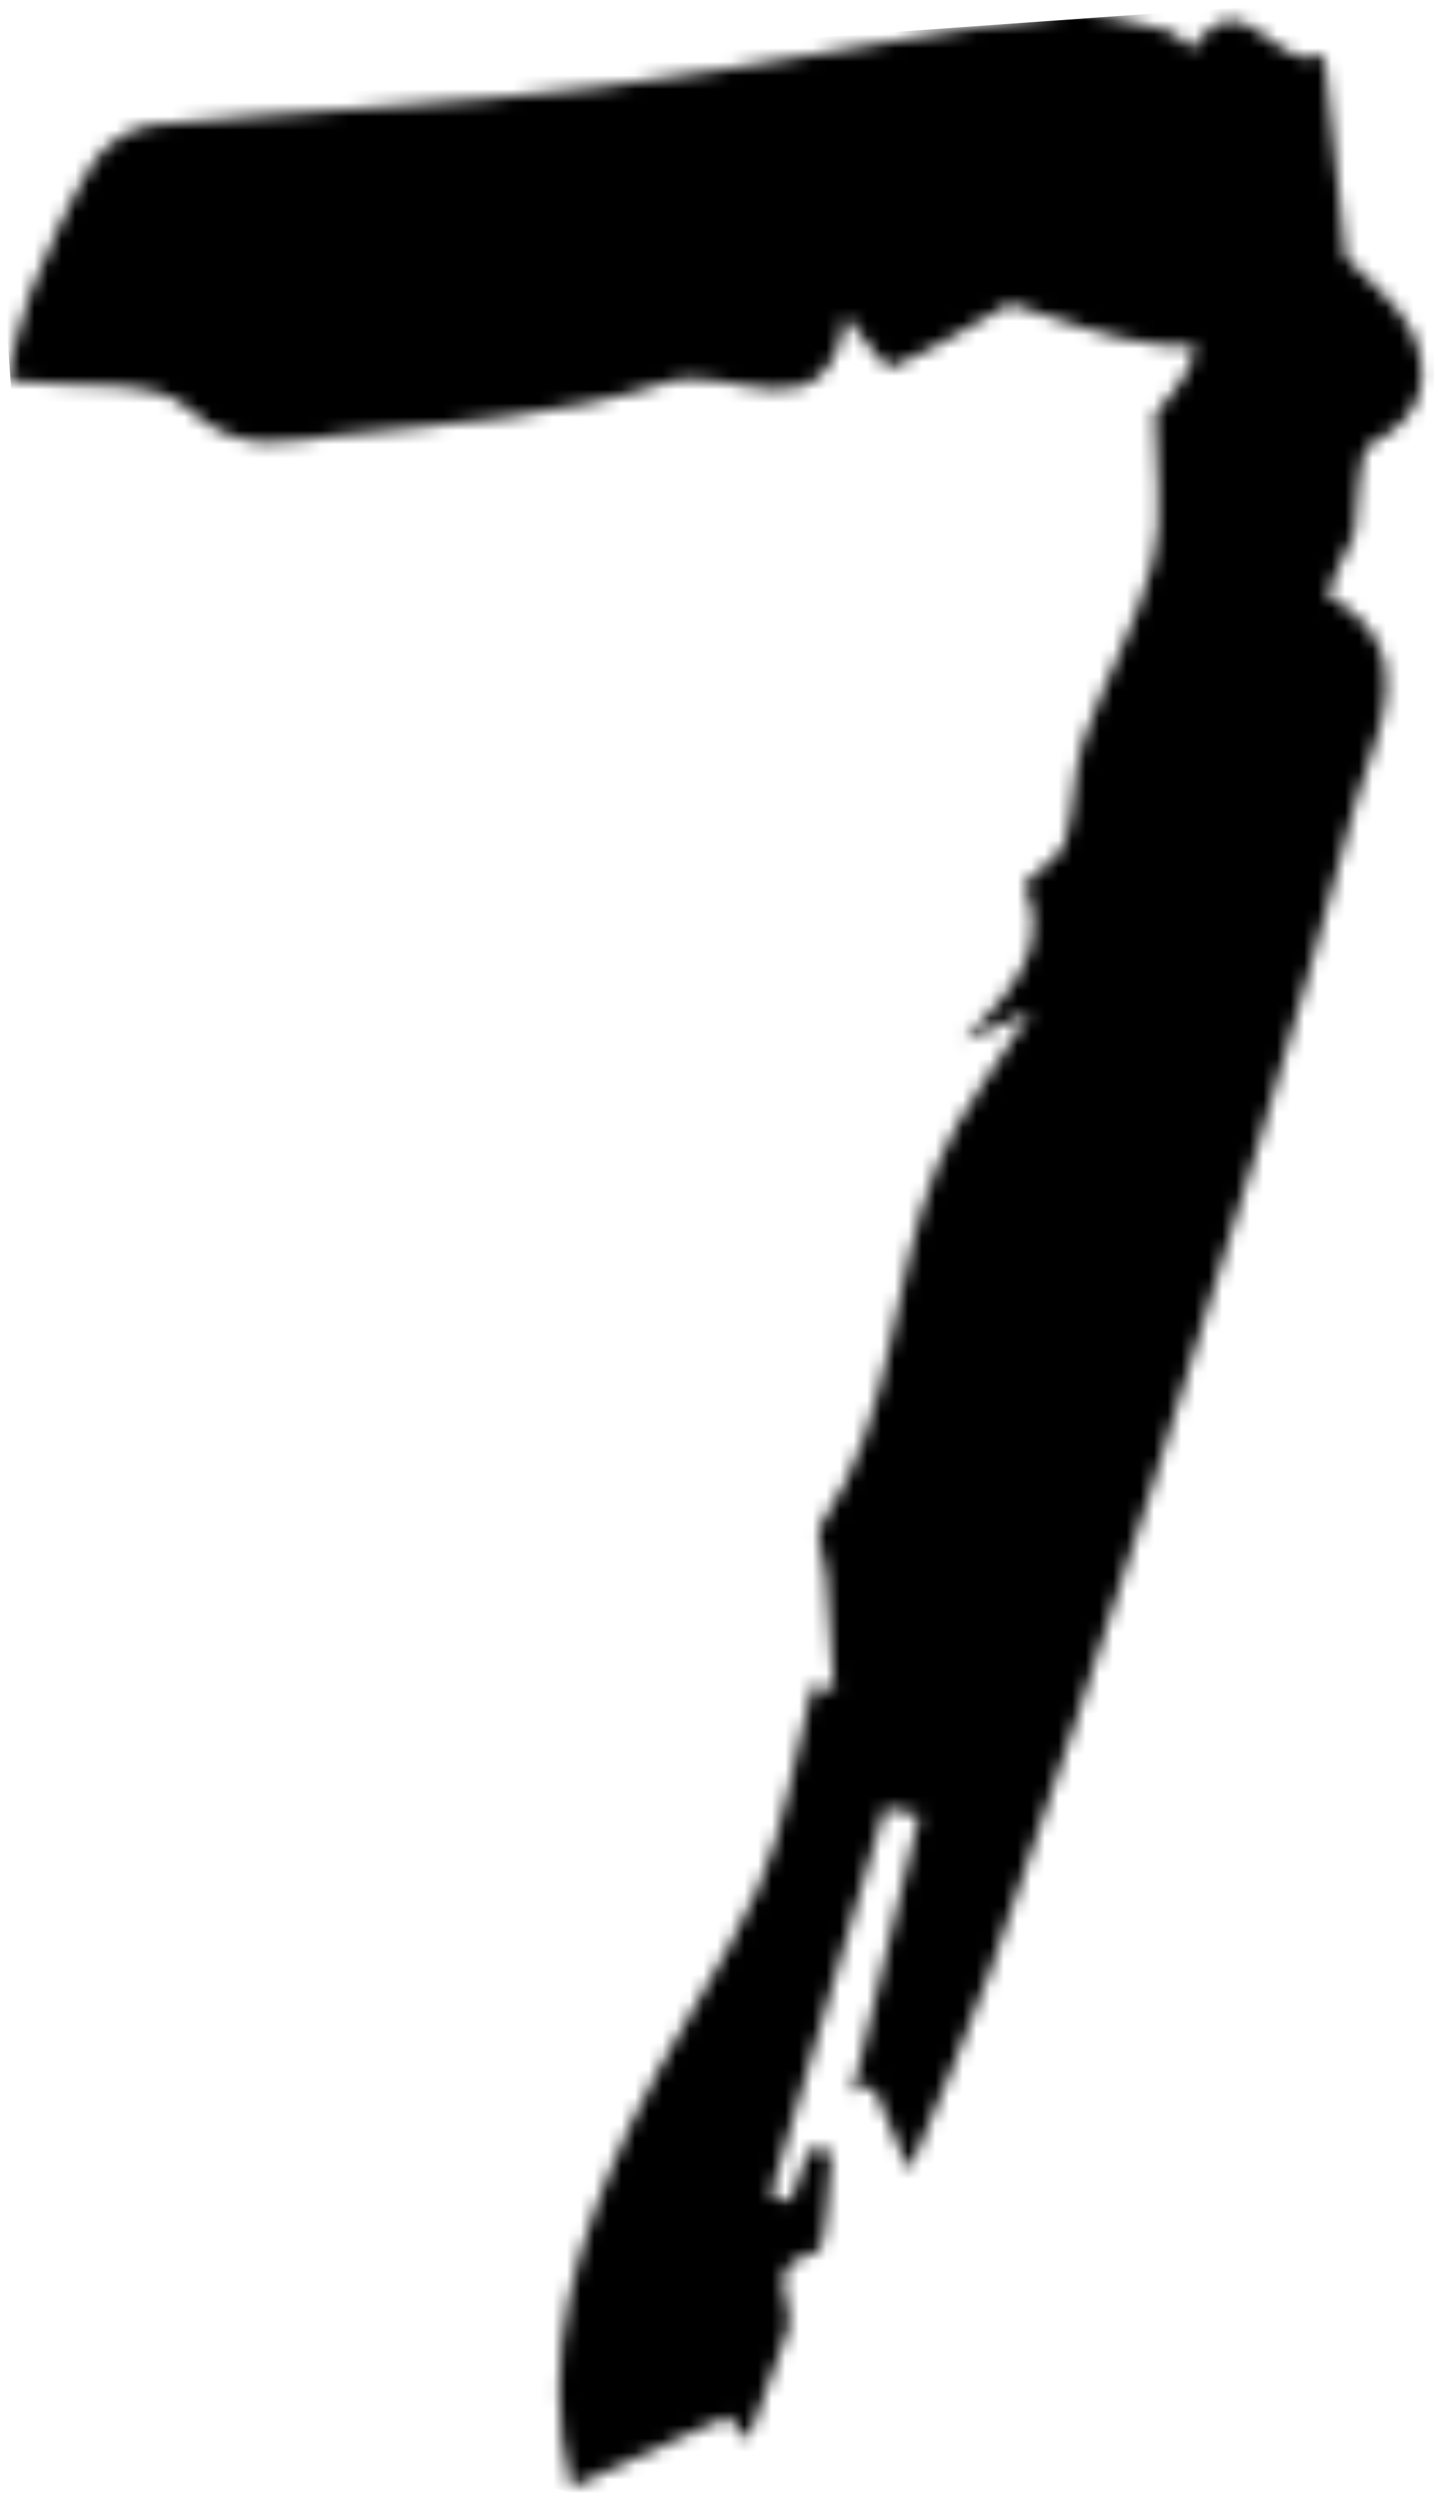 <svg width="105" height="183" viewBox="0 0 105 183" fill="none" xmlns="http://www.w3.org/2000/svg">
<mask id="mask0_4298_44537" style="mask-type:alpha" maskUnits="userSpaceOnUse" x="0" y="0" width="105" height="183">
<path d="M57.842 170.16C56.822 172.97 55.802 175.79 54.782 178.6C54.272 178.03 53.772 177.46 53.262 176.89C49.522 178.58 45.792 180.27 41.832 182.06C39.372 172.48 42.372 163.79 46.242 155.4C48.972 149.48 52.932 144.12 55.542 138.16C57.472 133.75 58.112 128.78 59.502 123.39C58.882 123.24 59.842 123.47 61.082 123.78C60.892 120.93 60.712 118.08 60.492 115.23C60.392 113.99 59.602 112.35 60.132 111.58C65.622 103.56 65.142 93.67 68.712 85.12C70.282 81.35 72.982 78.06 75.522 74C74.072 74.64 73.122 75.06 70.582 76.19C74.402 72.23 76.892 69.27 75.062 64.87C74.852 64.36 77.532 63.04 77.942 61.79C78.732 59.38 78.502 56.63 79.322 54.24C80.842 49.8 83.292 45.63 84.422 41.12C85.252 37.82 84.582 34.15 84.582 30.28C85.042 29.66 86.452 28.35 87.112 26.73C87.922 24.74 87.572 25.48 85.022 25.24C81.112 24.87 77.332 23.2 73.962 22.22C71.362 23.68 68.422 25.54 65.262 26.88C64.822 27.07 63.312 24.72 61.902 23.1C60.632 32.39 53.352 26.5 48.862 27.97C41.242 30.46 32.932 31 24.852 31.83C21.232 32.2 17.662 33.51 13.782 29.89C11.252 27.54 5.652 28.48 0.492 27.83C1.062 25.63 1.392 23.44 2.202 21.45C3.542 18.17 4.952 14.87 6.822 11.89C7.662 10.55 9.612 9.28 11.172 9.13C22.092 8.07 33.082 7.68 43.962 6.35C55.292 4.96 66.502 2.62 77.802 1.02C80.252 0.67 82.922 1.67 85.452 2.21C86.132 2.36 86.672 3.13 87.282 3.61C91.132 -2.09 93.512 5.86 96.962 3.94C97.552 9.52 98.072 14.39 98.542 18.84C100.162 20.62 102.612 22.3 103.532 24.59C104.732 27.58 104.292 30.53 100.472 32.44C99.282 33.03 99.592 36.63 99.182 39.06C98.622 40.32 97.052 43.49 97.192 43.57C104.672 47.67 100.492 54.07 99.292 58.67C94.892 75.53 89.592 92.17 84.382 108.81C80.672 120.64 76.642 132.37 72.582 144.08C70.922 148.85 68.802 153.46 66.582 158.91C65.392 156.12 64.652 154.4 63.922 152.68L62.432 153.17C64.062 146.41 65.692 139.65 67.322 132.89L64.802 132.33C62.012 141.79 59.212 151.25 56.422 160.71C56.912 160.86 57.392 161.01 57.882 161.17C58.342 159.88 58.802 158.58 59.262 157.29C59.812 157.37 60.362 157.45 60.912 157.52C60.542 160.09 60.642 164.68 59.732 164.89C55.622 165.85 58.192 168.47 57.722 170.23L57.842 170.16Z" fill="black"/>
</mask>
<g mask="url(#mask0_4298_44537)">
<path d="M0.5 24L99 17L48.5 184.5" stroke="black" stroke-width="34"/>
</g>
</svg>
